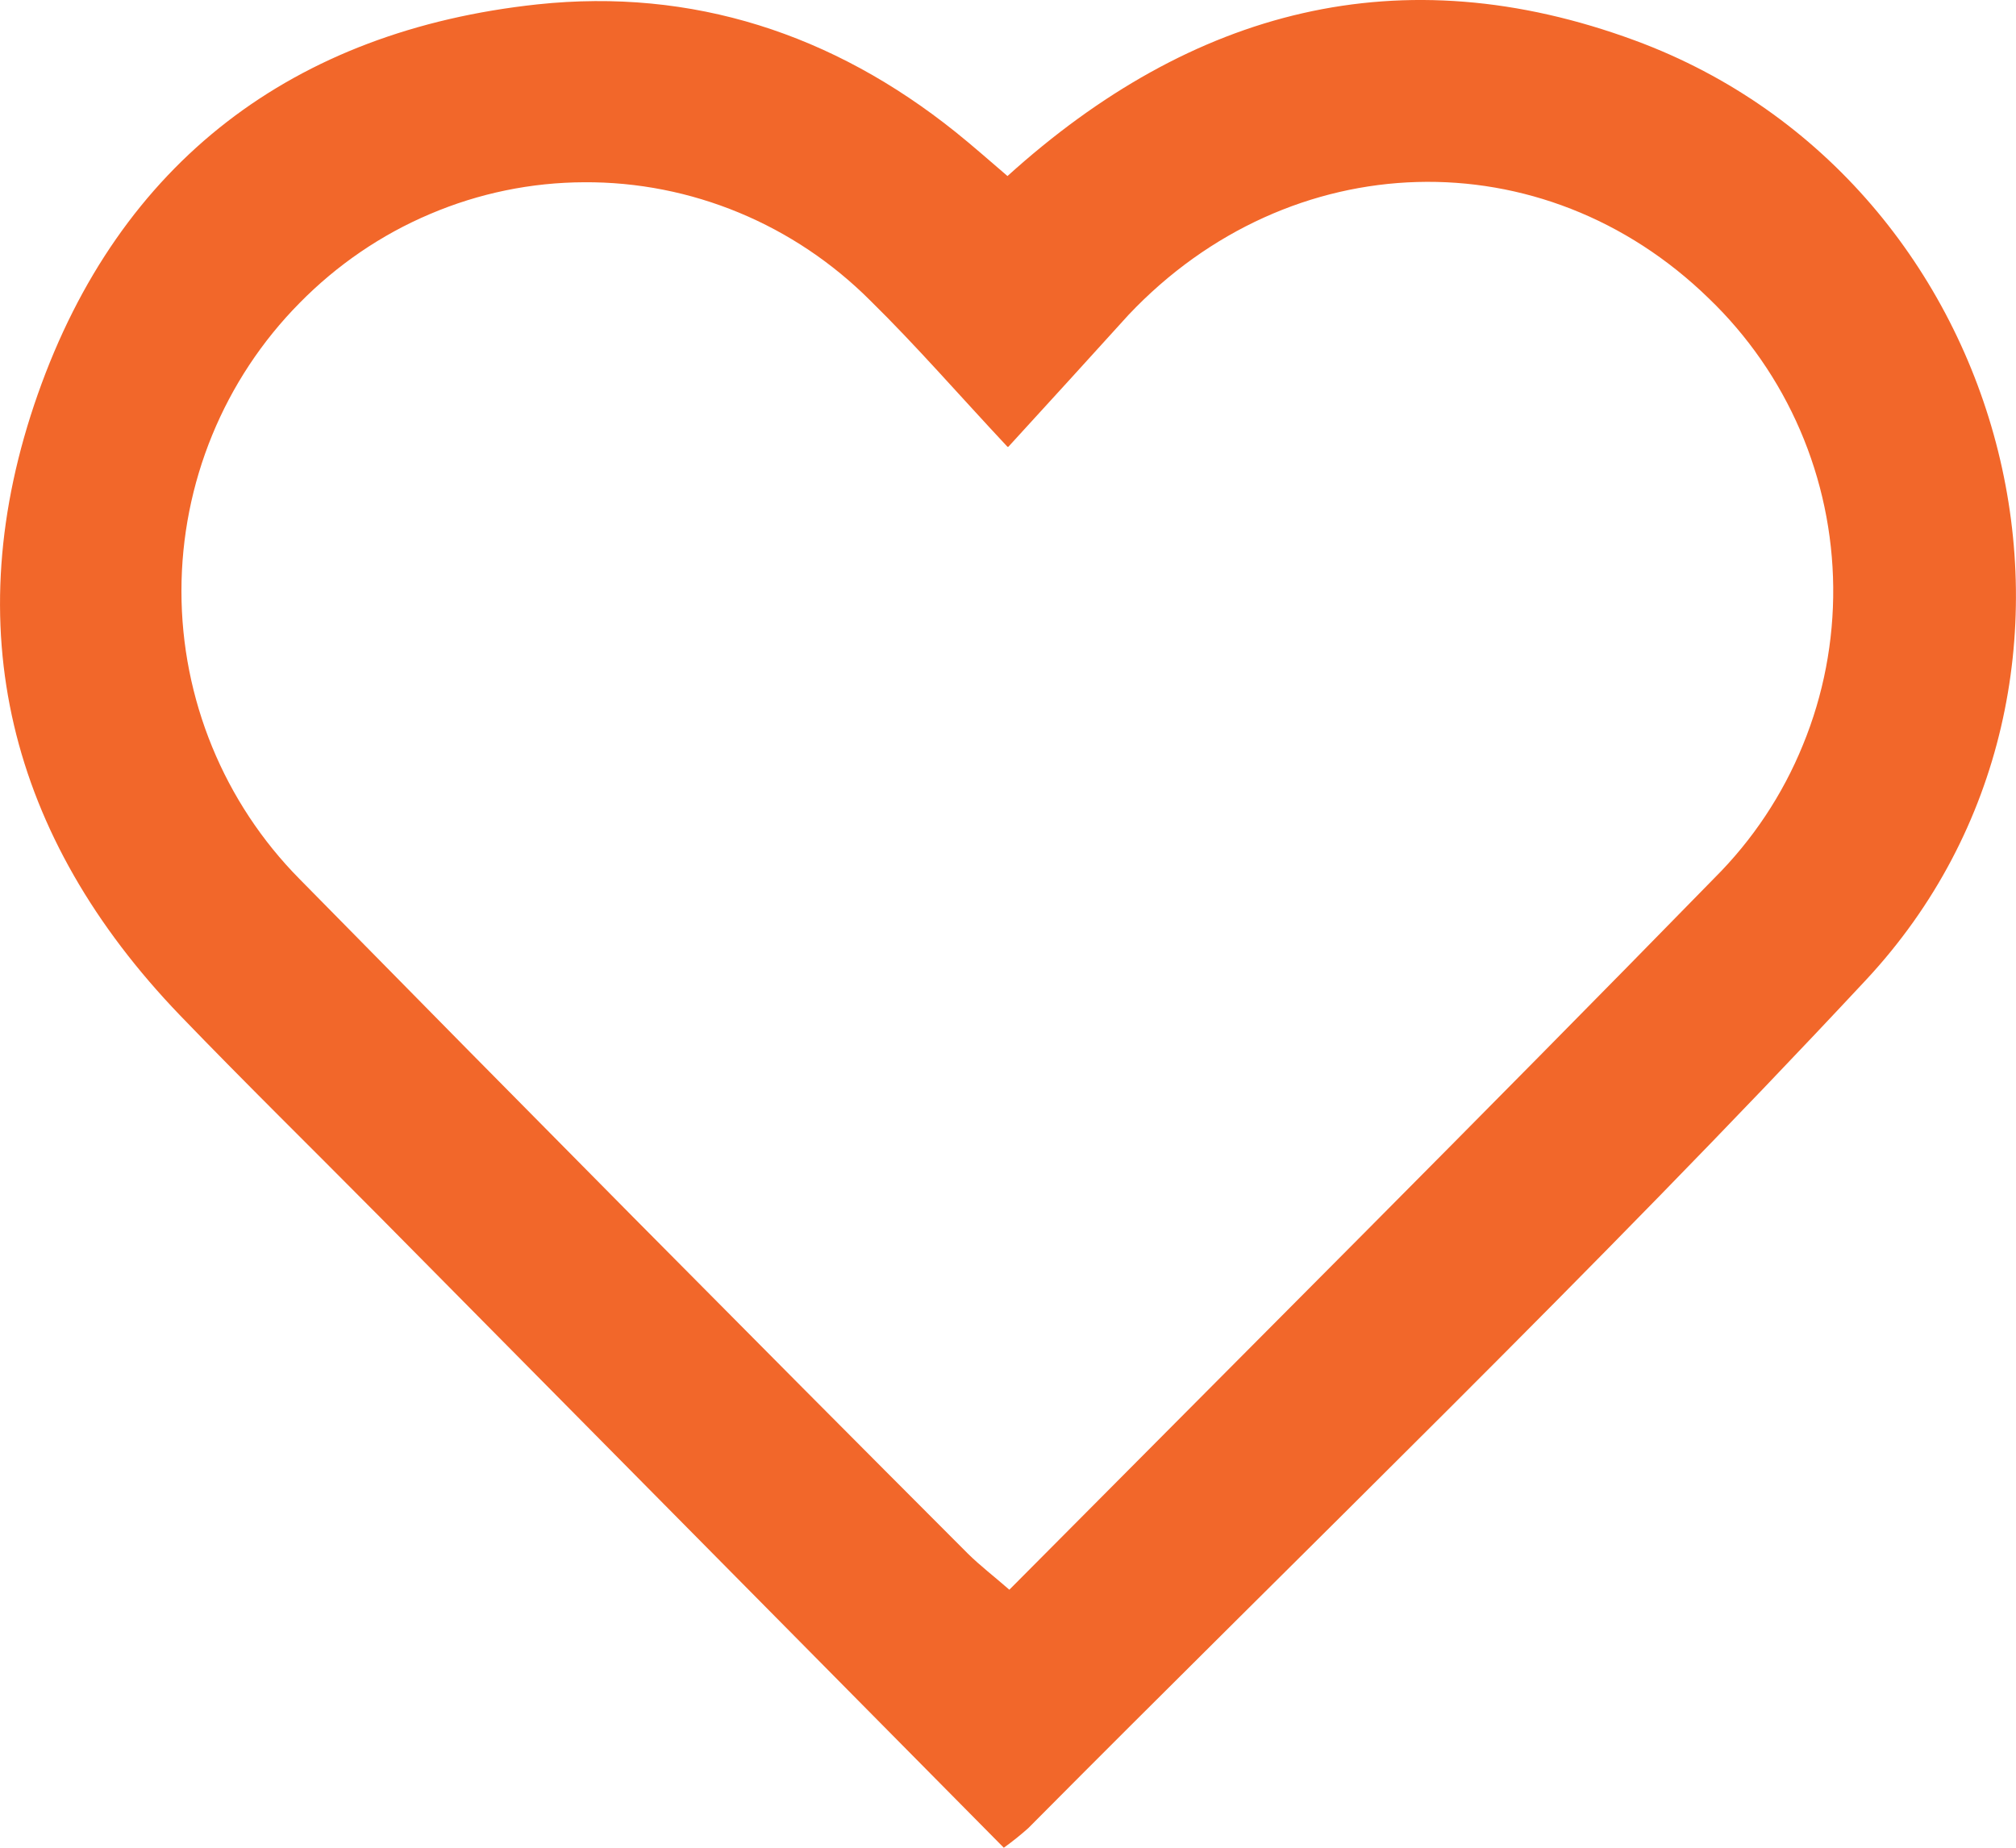 <svg width="12" height="11" viewBox="0 0 12 11" fill="none" xmlns="http://www.w3.org/2000/svg">
<path d="M5.997 1.048C7.097 0.053 8.338 -0.273 9.732 0.241C12.006 1.08 12.764 4.058 11.106 5.835C9.493 7.564 7.787 9.205 6.121 10.883C6.074 10.925 6.025 10.964 5.975 11L2.26 7.244C1.864 6.844 1.461 6.449 1.07 6.043C0.052 4.983 -0.262 3.731 0.225 2.347C0.712 0.963 1.747 0.182 3.199 0.026C4.122 -0.072 4.958 0.201 5.688 0.786C5.794 0.871 5.895 0.961 5.997 1.048ZM5.997 2.66C5.706 2.349 5.454 2.058 5.18 1.789C4.956 1.565 4.691 1.387 4.399 1.266C4.107 1.145 3.794 1.083 3.478 1.085C3.163 1.086 2.851 1.15 2.56 1.274C2.269 1.397 2.005 1.578 1.783 1.804C1.333 2.259 1.08 2.876 1.08 3.519C1.08 4.161 1.333 4.778 1.783 5.233C3.104 6.577 4.43 7.916 5.761 9.249C5.835 9.322 5.919 9.386 6.008 9.464C7.42 8.042 8.821 6.644 10.204 5.228C10.431 5.002 10.611 4.732 10.732 4.434C10.854 4.137 10.915 3.818 10.912 3.496C10.909 3.174 10.842 2.856 10.715 2.561C10.588 2.266 10.403 1.999 10.172 1.777C9.185 0.815 7.679 0.857 6.717 1.875C6.49 2.125 6.259 2.38 6.002 2.66H5.997Z" fill="#F2672A"/>
</svg>
